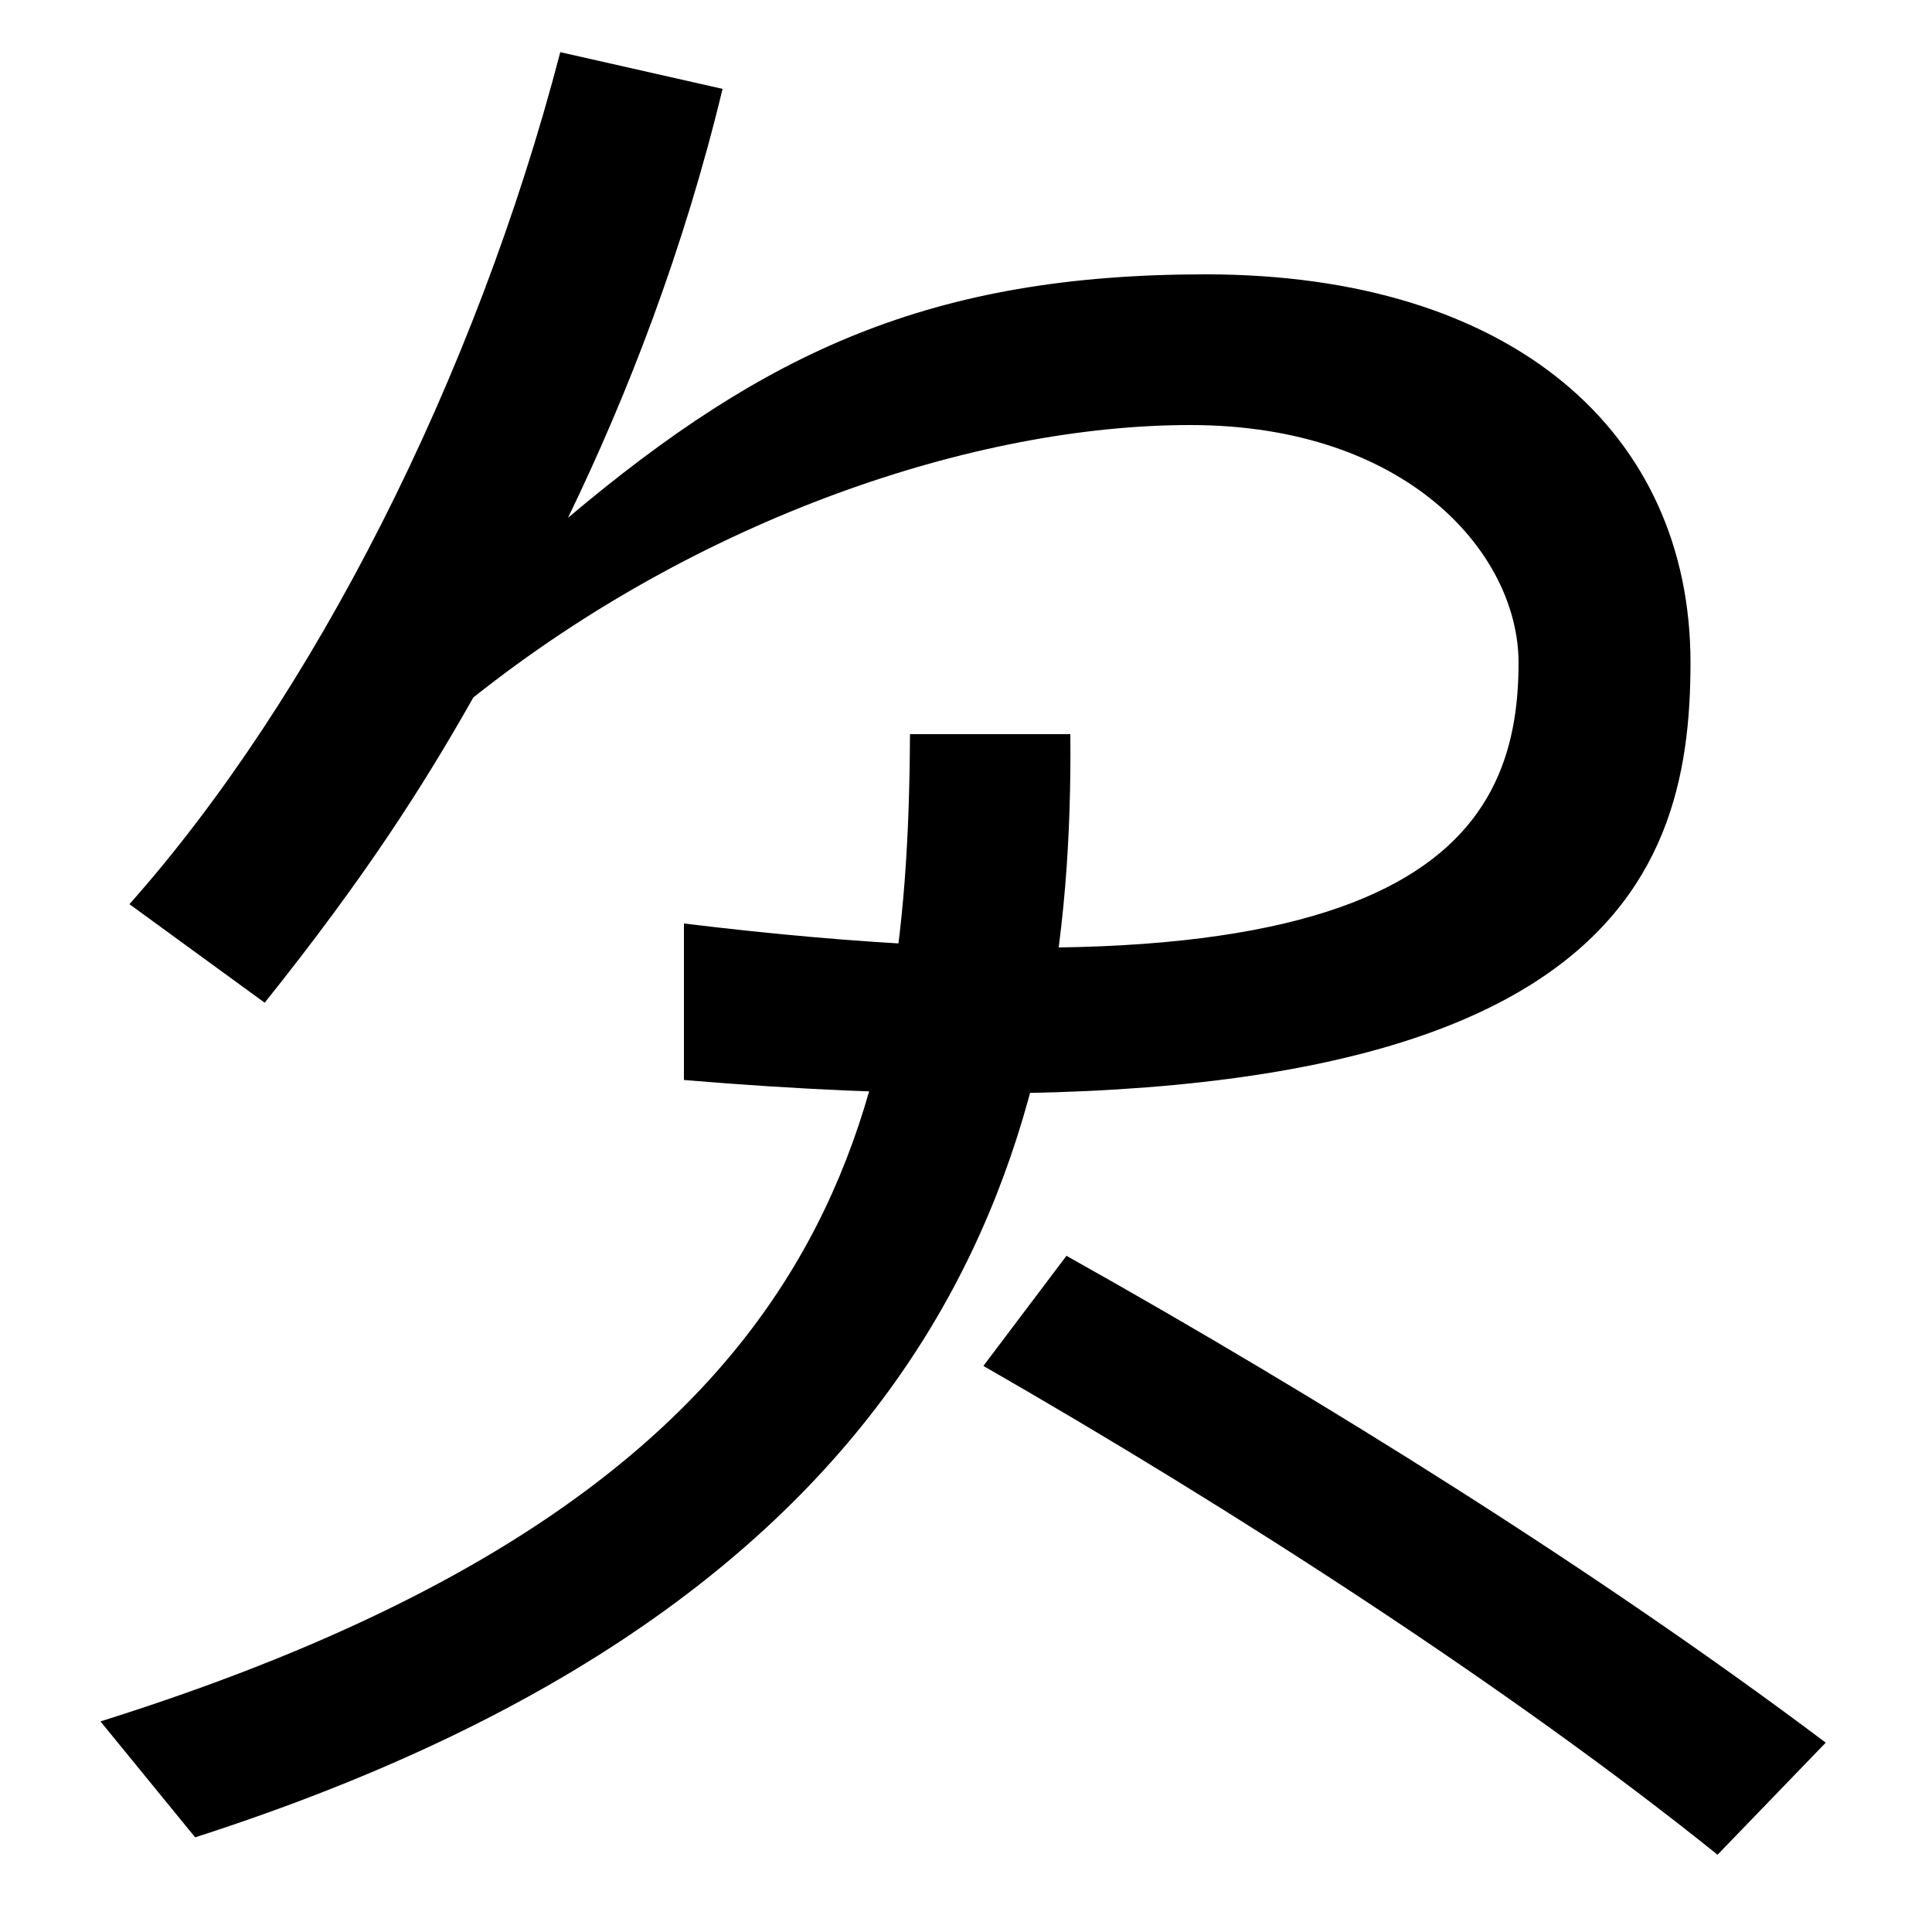 <svg xmlns="http://www.w3.org/2000/svg" width="1000" height="1000"><path d="M354 402V321C829 281 875 421 875 537C875 656 783 738 624 738C482 738 396 698 294 612C325 676 354 751 374 834L290 853C246 684 162 519 67 412L137 361C189 426 219 473 245 519C362 612 505 660 616 660C729 660 786 593 786 537C786 445 732 356 354 402ZM52 -11 101 -71C496 56 556 292 554 500H471C470 295 431 108 52 -11ZM889 -80 945 -22C828 66 684 156 552 230L509 173C638 99 782 6 889 -80Z" transform="translate(0, 880) scale(1,-1)" /></svg>